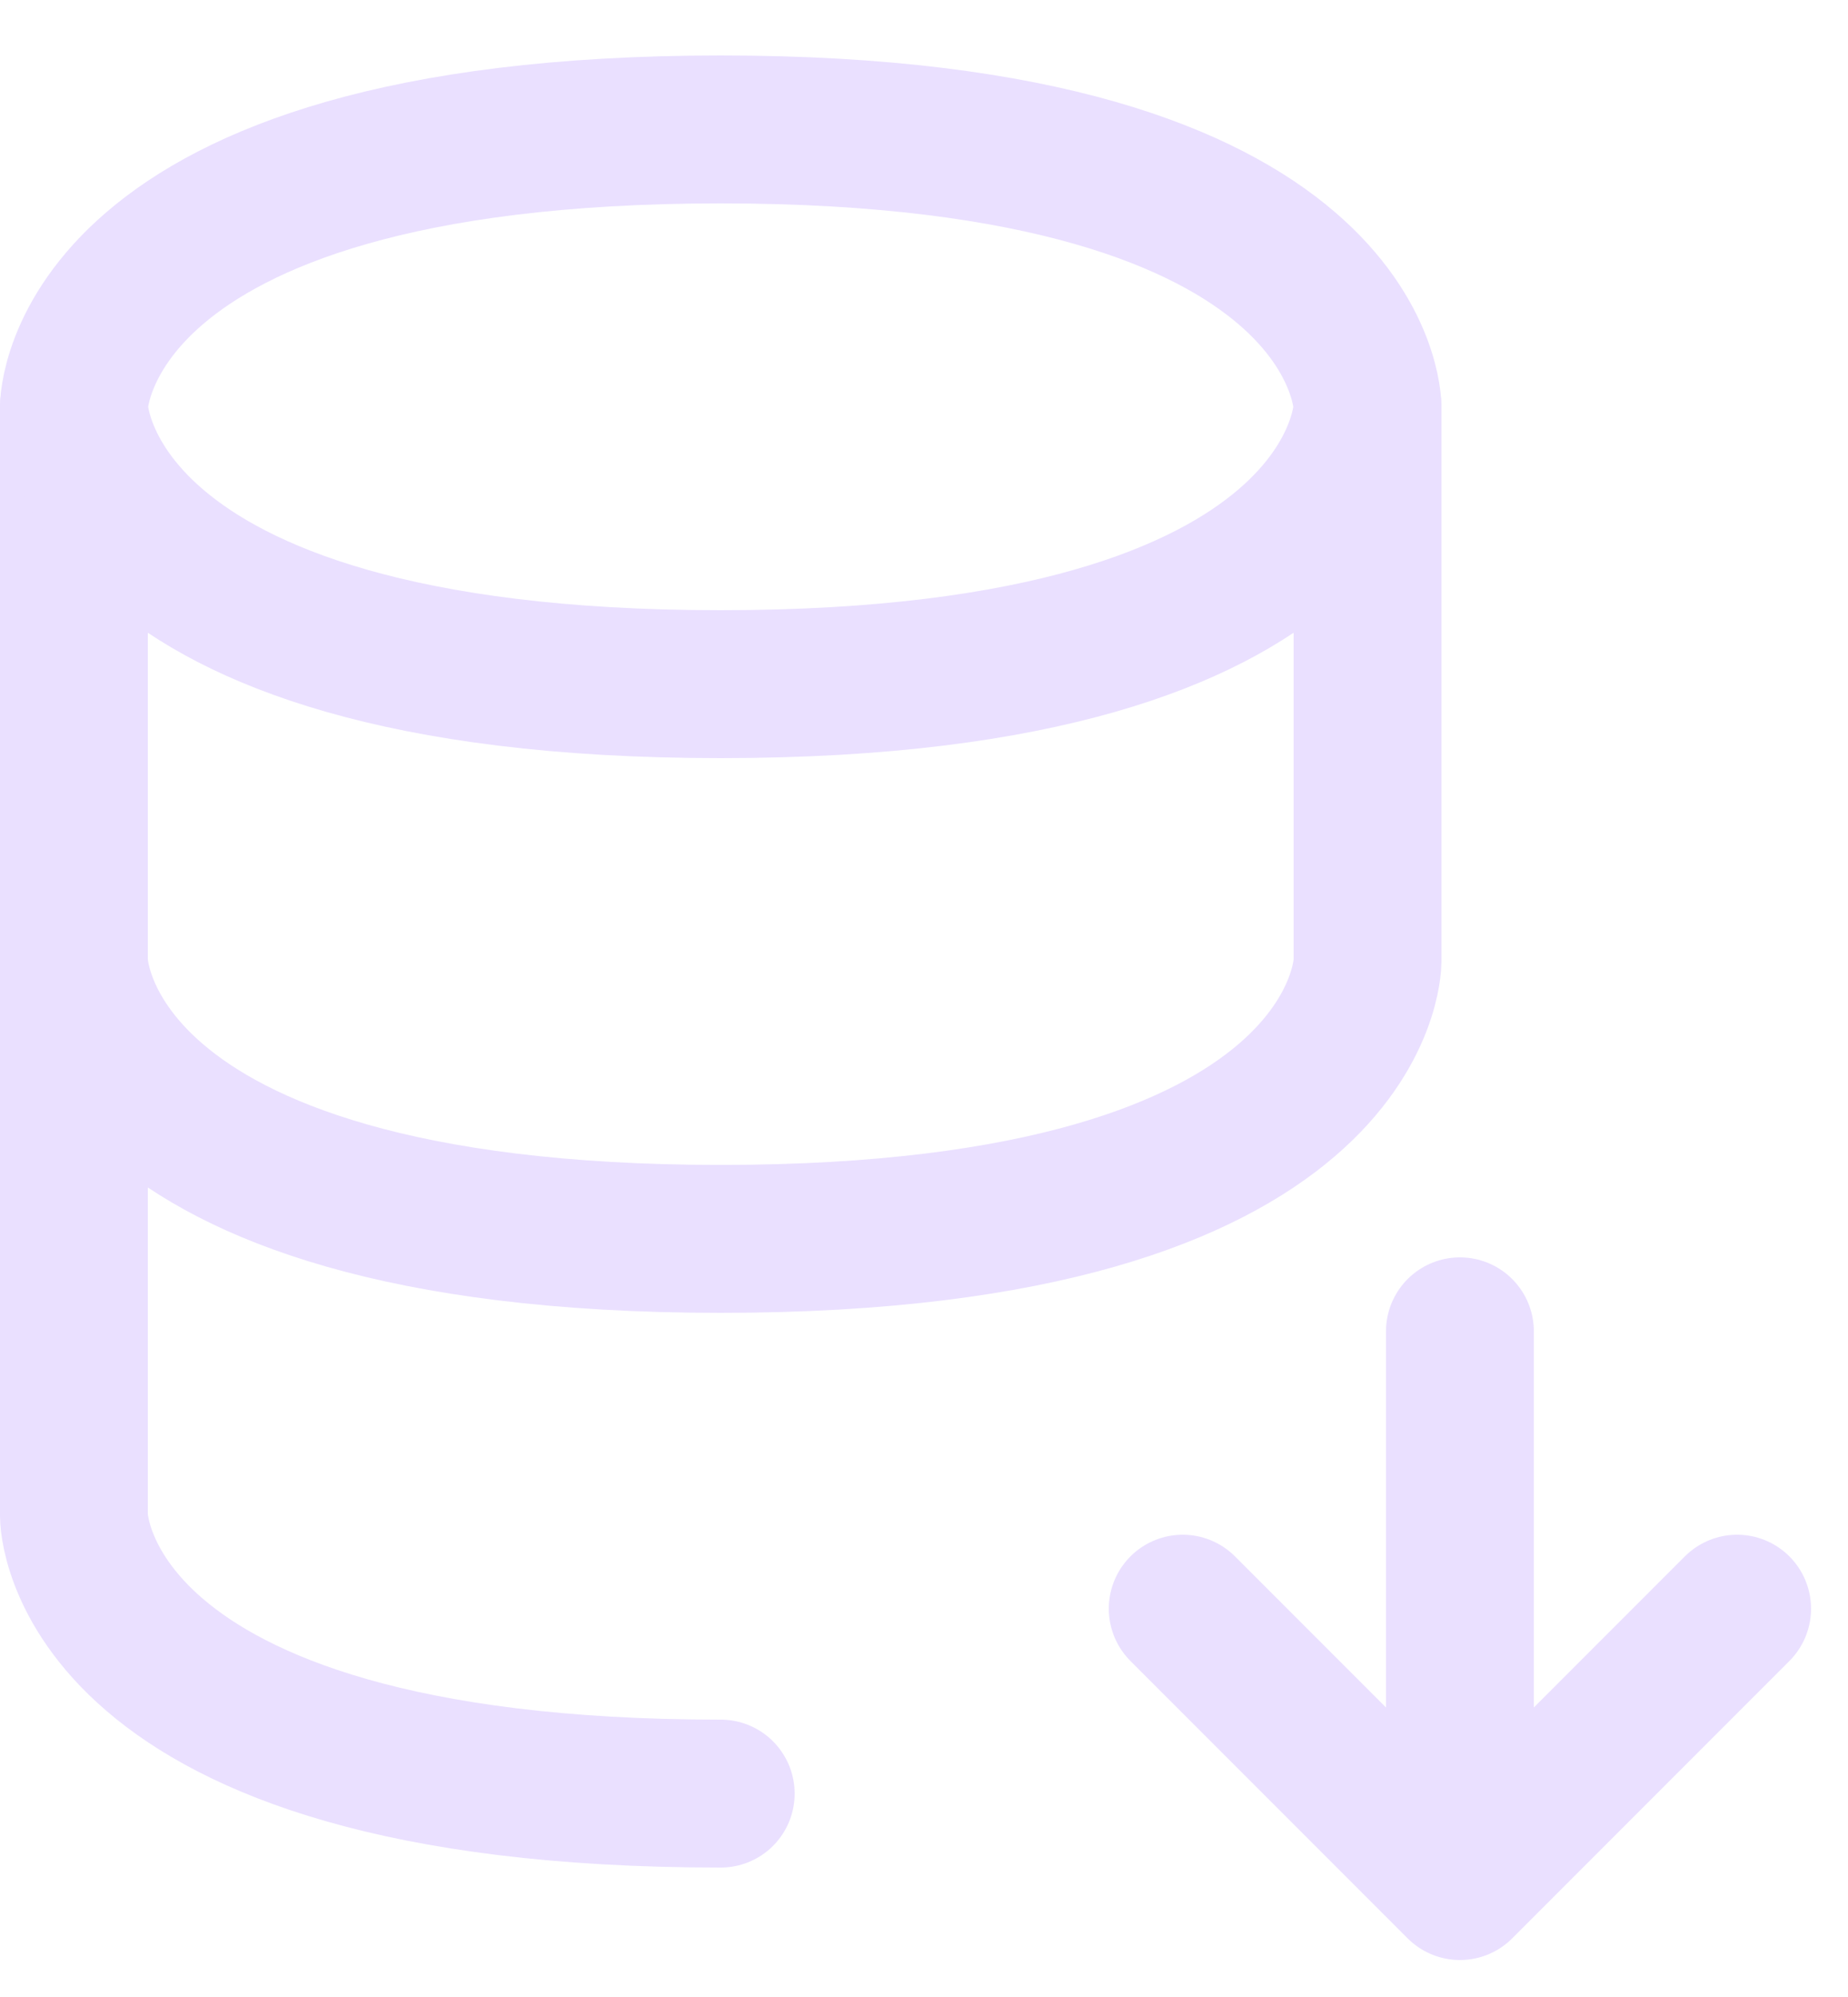 <svg width="25" height="27" viewBox="0 0 25 27" fill="none" xmlns="http://www.w3.org/2000/svg">
<g id="Group">
<path id="Vector" d="M19.75 18V25.5M19.75 25.5L23.5 21.75M19.75 25.5L16 21.75M1 5.5V13C1 13 1 16.75 9.75 16.75C18.5 16.75 18.5 13 18.5 13V5.5" stroke="#EAE0FF" stroke-width="2" stroke-linecap="round" stroke-linejoin="round"/>
<path id="Vector_2" d="M9.75 24.25C1 24.25 1 20.5 1 20.5V13M9.75 1.75C18.5 1.75 18.5 5.5 18.5 5.5C18.5 5.5 18.5 9.25 9.75 9.25C1 9.25 1 5.5 1 5.5C1 5.5 1 1.75 9.75 1.75Z" stroke="#EAE0FF" stroke-width="2" stroke-linecap="round" stroke-linejoin="round"/>
</g>
</svg>
